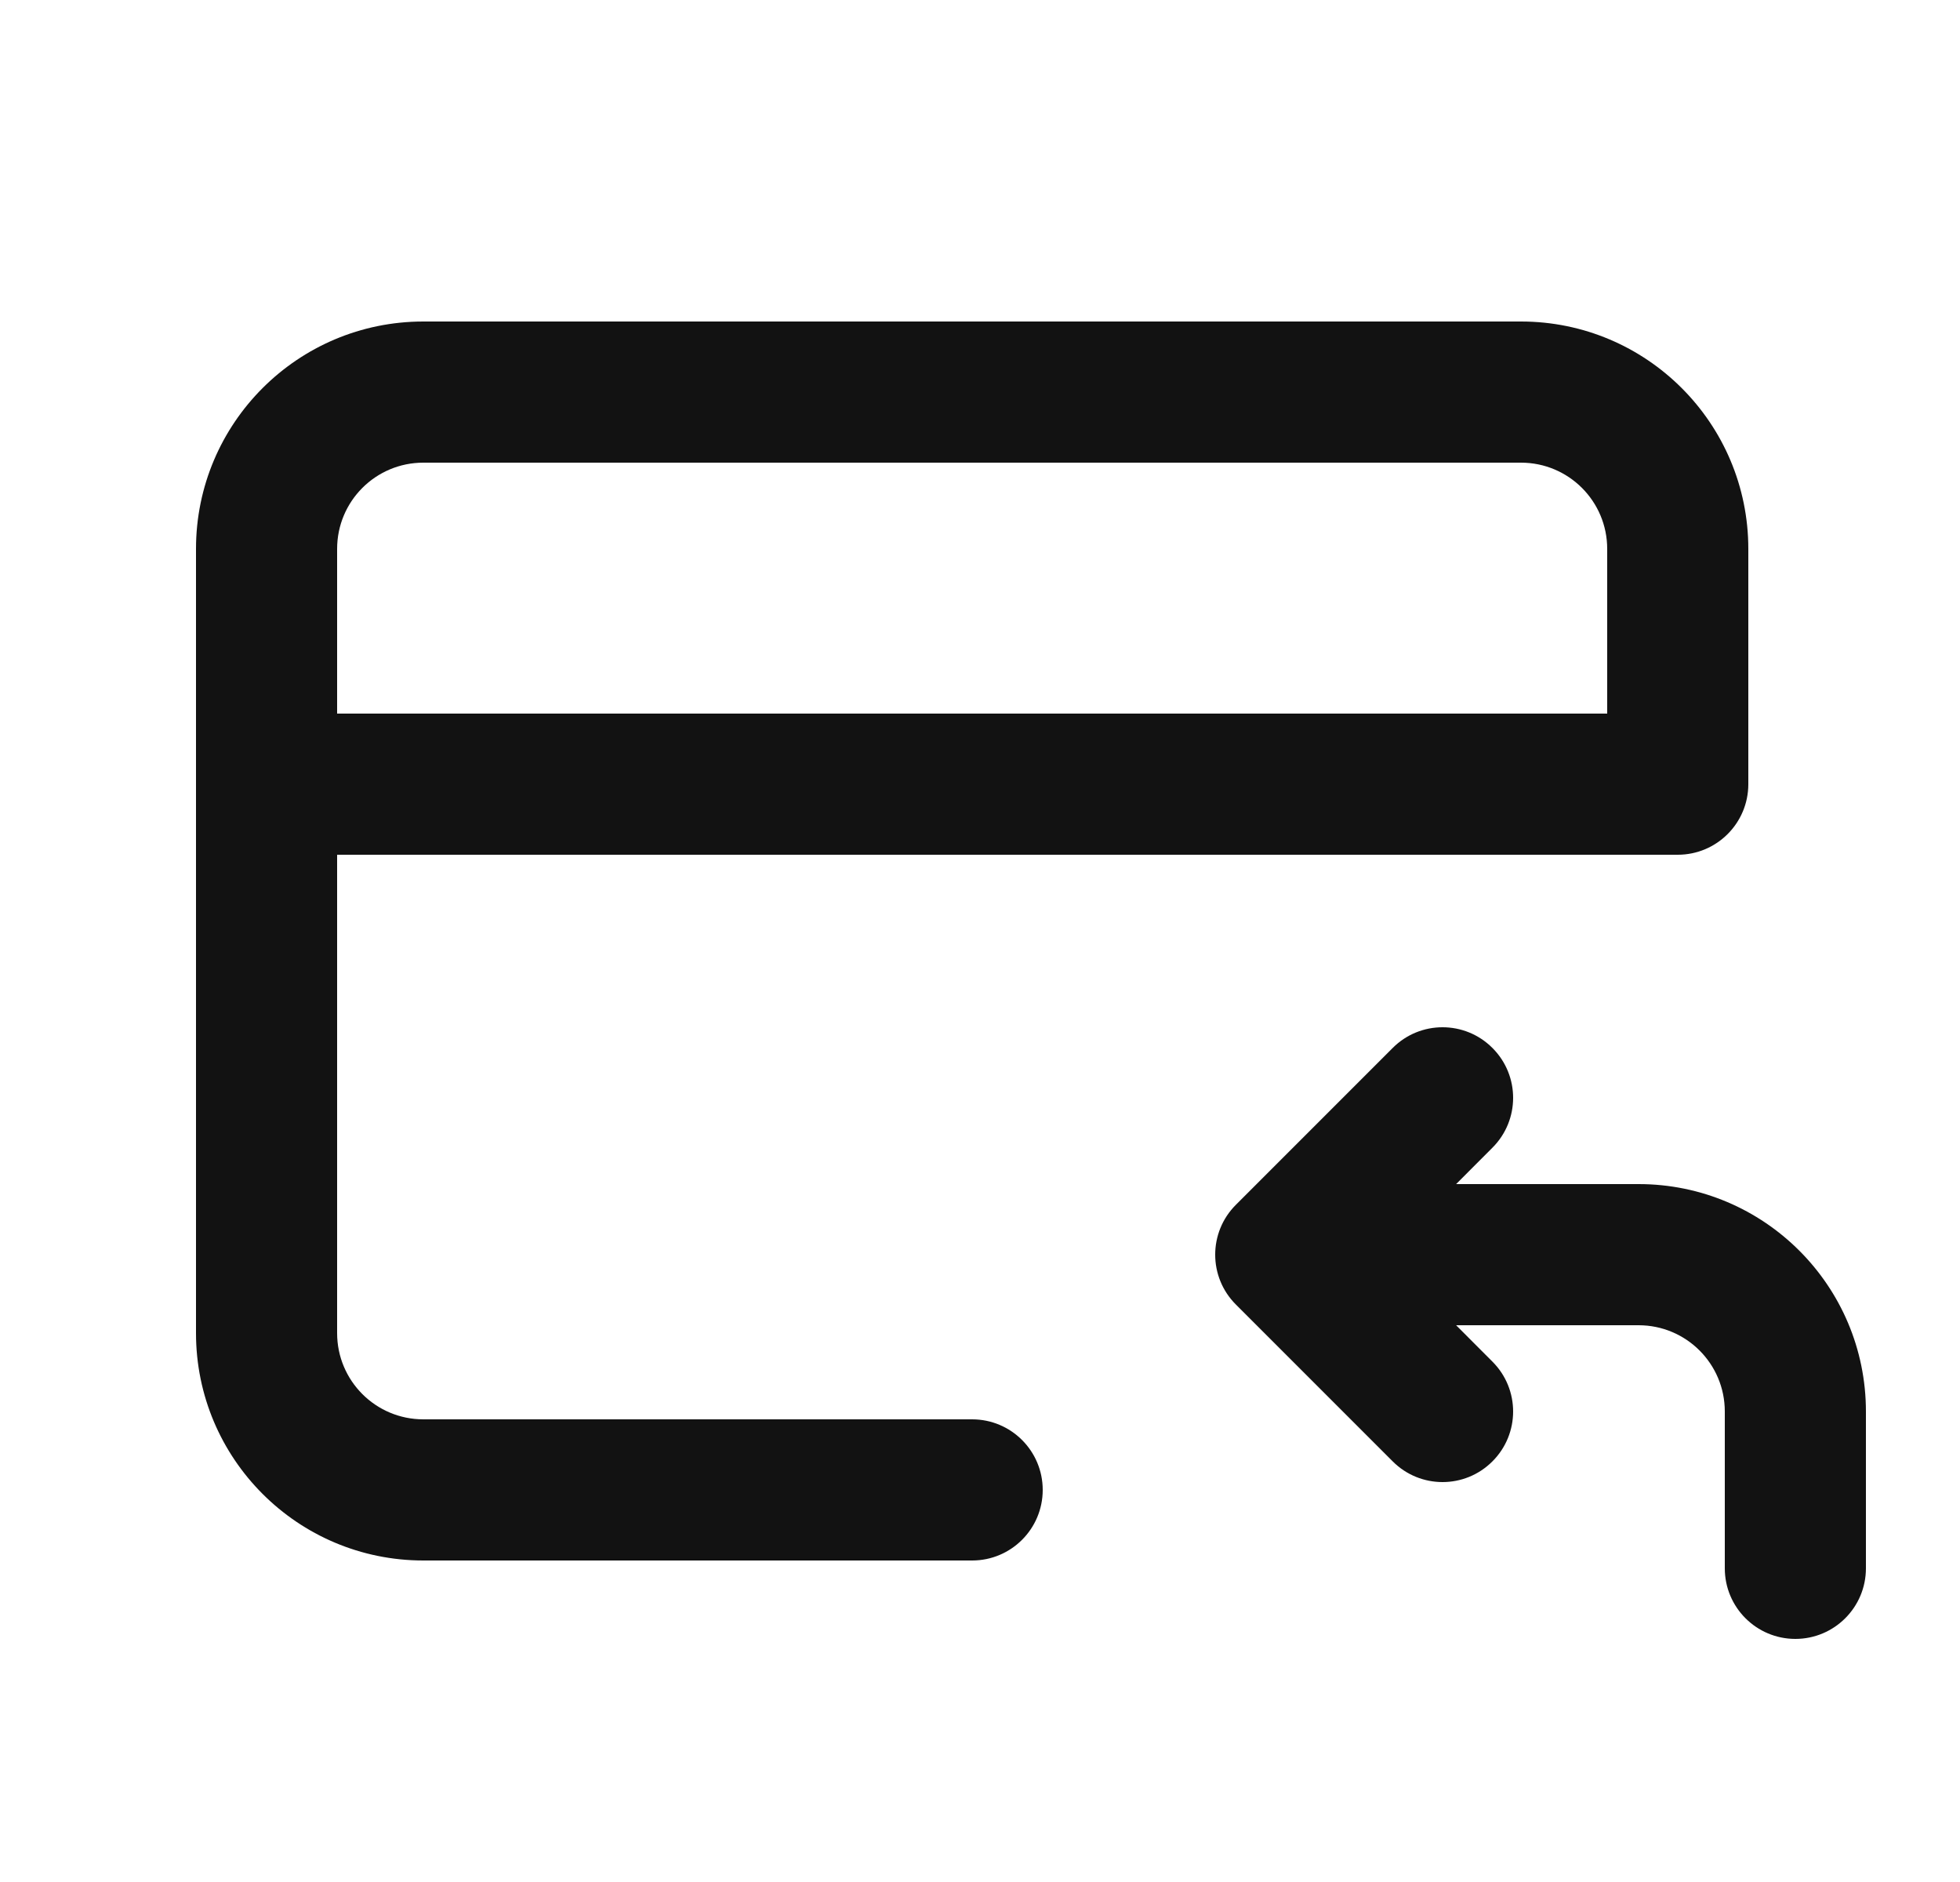 <svg width="25" height="24" viewBox="0 0 25 24" fill="none" xmlns="http://www.w3.org/2000/svg">
<path fill-rule="evenodd" clip-rule="evenodd" d="M5.4 5.9C4.792 5.9 4.3 6.392 4.3 7V9.1H20.5V7C20.5 6.392 20.008 5.9 19.4 5.9H5.4ZM4.3 10.9H21.4C21.897 10.9 22.3 10.497 22.3 10V7C22.3 5.398 21.002 4.1 19.4 4.1H5.4C3.798 4.1 2.5 5.398 2.5 7V17C2.5 18.602 3.798 19.9 5.4 19.9H12.4C12.897 19.9 13.3 19.497 13.3 19C13.3 18.503 12.897 18.1 12.4 18.1H5.4C4.792 18.1 4.3 17.608 4.3 17V10.9Z" fill="#121212"/>
<path fill-rule="evenodd" clip-rule="evenodd" d="M19.036 13.364C19.388 13.715 19.388 14.285 19.036 14.636L18.573 15.1H20.9C22.502 15.1 23.8 16.398 23.8 18V20C23.8 20.497 23.397 20.9 22.9 20.9C22.403 20.9 22 20.497 22 20V18C22 17.392 21.508 16.9 20.9 16.9H18.573L19.036 17.364C19.388 17.715 19.388 18.285 19.036 18.636C18.685 18.988 18.115 18.988 17.764 18.636L15.764 16.636C15.412 16.285 15.412 15.715 15.764 15.364L17.764 13.364C18.115 13.012 18.685 13.012 19.036 13.364Z" fill="#121212"/>
</svg>
